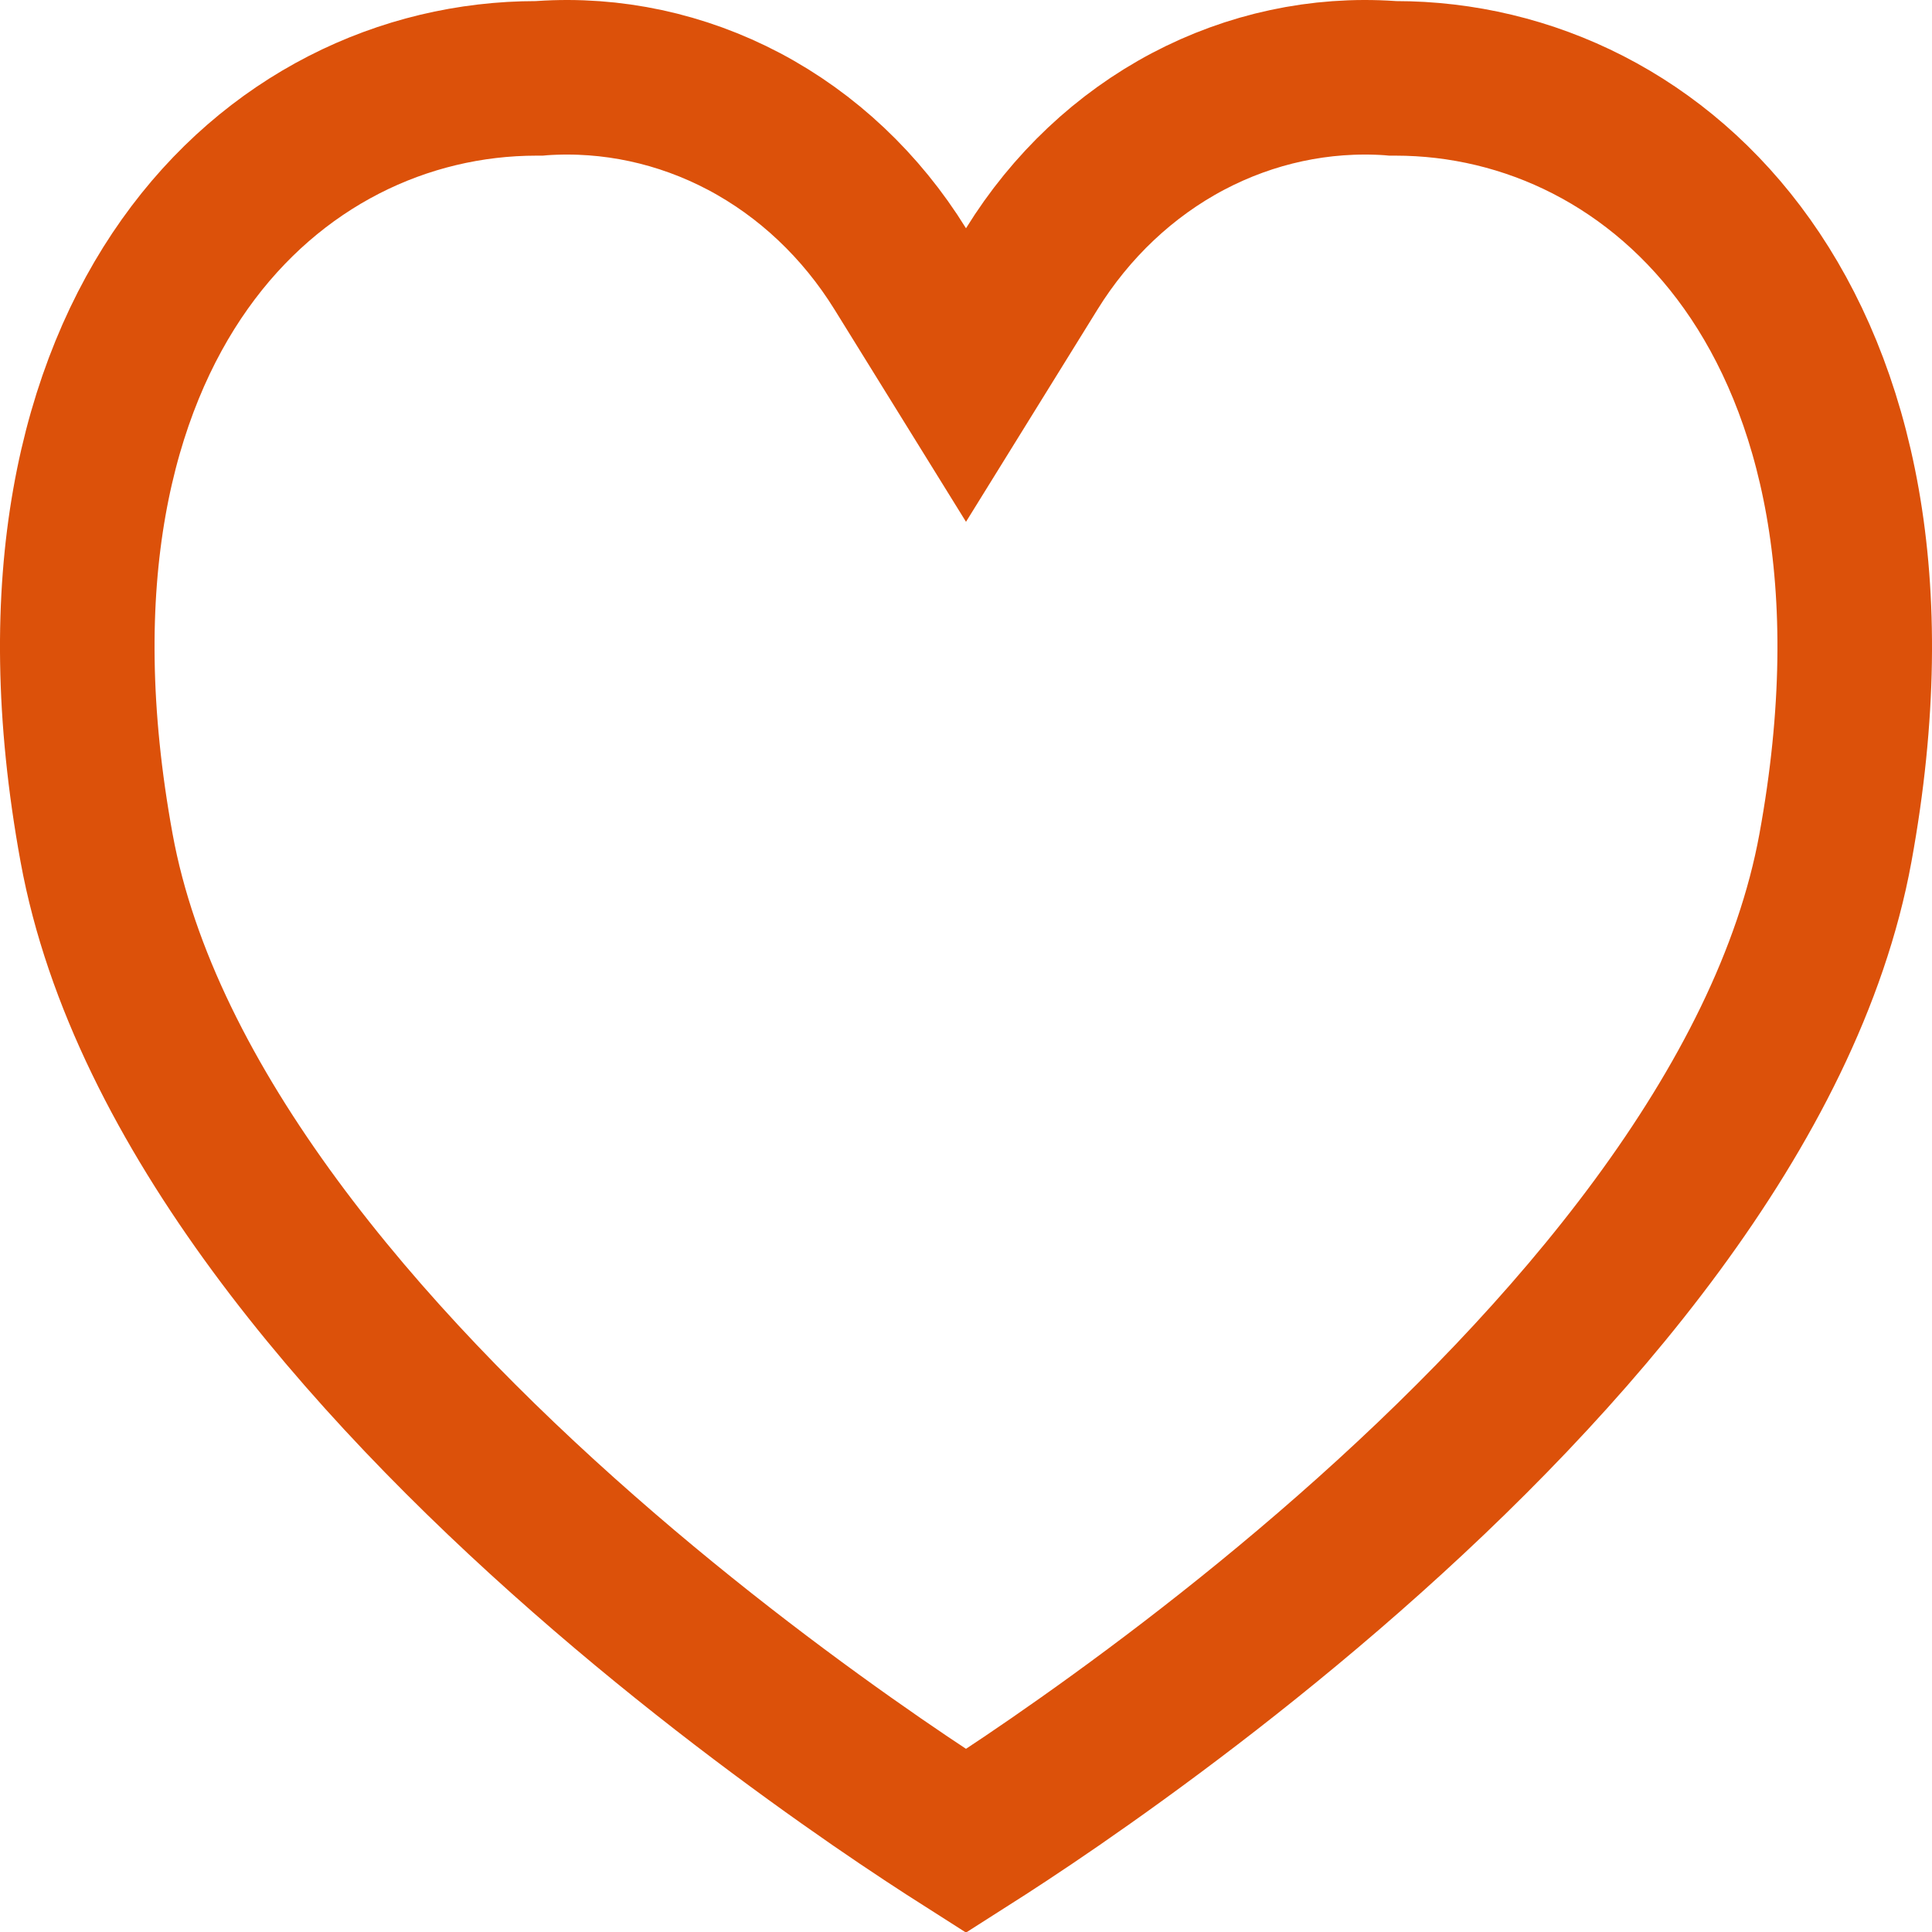 <svg width="25" height="25" viewBox="0 0 25 25" fill="none" xmlns="http://www.w3.org/2000/svg">
<path d="M17.988 1.011L18.021 1.014H18.056C19.774 1.014 21.472 1.816 22.609 3.418C23.746 5.02 24.383 7.514 23.75 10.973C23.136 14.329 20.312 17.596 17.447 20.109C16.04 21.344 14.67 22.355 13.652 23.058C13.181 23.383 12.786 23.64 12.5 23.822C12.214 23.64 11.819 23.383 11.348 23.058C10.33 22.355 8.96 21.344 7.553 20.109C4.687 17.596 1.864 14.329 1.25 10.973C0.617 7.514 1.254 5.02 2.391 3.418C3.528 1.816 5.226 1.014 6.944 1.014H6.979L7.012 1.011C7.913 0.95 8.816 1.143 9.63 1.573C10.444 2.004 11.142 2.66 11.649 3.479L12.5 4.853L13.351 3.479C13.858 2.66 14.556 2.004 15.37 1.573C16.184 1.143 17.087 0.95 17.988 1.011Z" stroke="#DC510A" stroke-width="2"/>
</svg>
